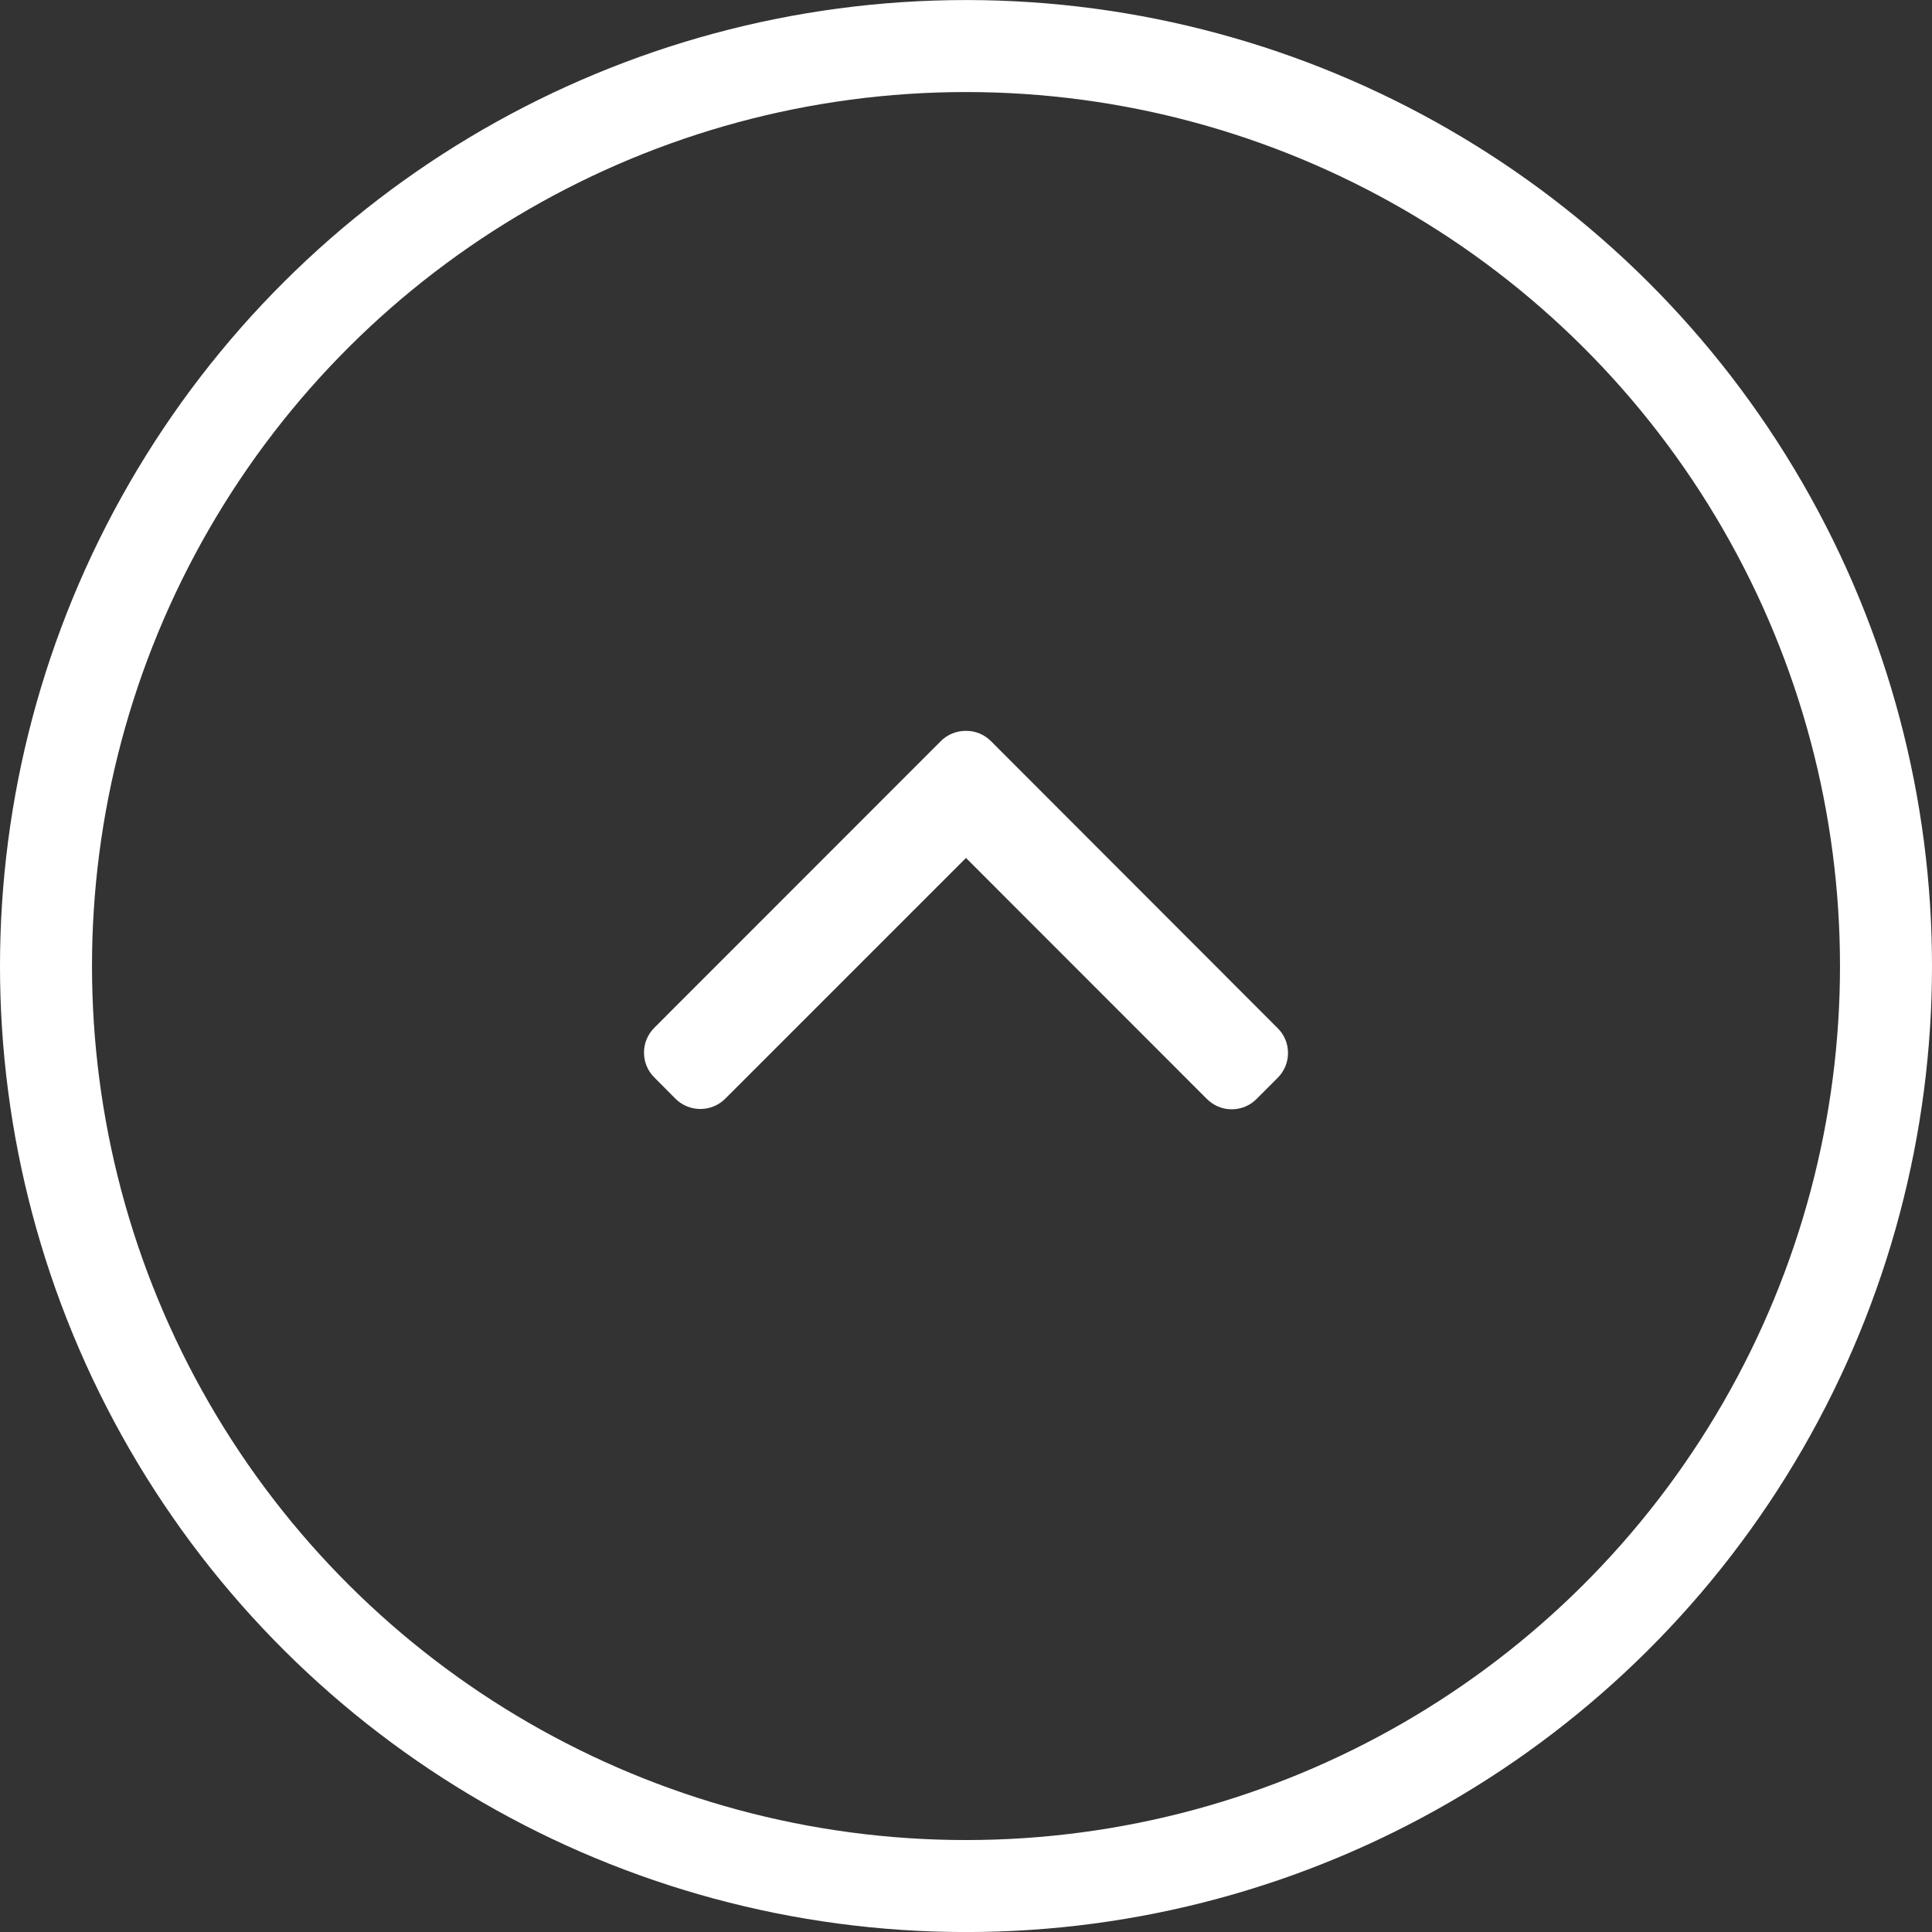 <svg width="42" height="42" viewBox="0 0 42 42" fill="none" xmlns="http://www.w3.org/2000/svg">
<rect x="0" y="0" width="42" height="42" fill="#333333" stroke="none"/>
<circle cx="21" cy="21.001" r="20" transform="rotate(-90 21 21.001)" stroke="white" stroke-width="2"/>
<g clip-path="url(#clip0)">
<path d="M20.454 16.11L14.225 22.342C14.08 22.487 14 22.678 14 22.883C14 23.087 14.08 23.281 14.225 23.423L14.683 23.884C14.982 24.183 15.468 24.183 15.767 23.884L21 18.651L26.236 23.89C26.381 24.035 26.572 24.115 26.776 24.115C26.981 24.115 27.175 24.035 27.317 23.89L27.775 23.432C27.92 23.287 28 23.096 28 22.891C28 22.686 27.92 22.493 27.775 22.351L21.541 16.11C21.395 15.965 21.202 15.886 20.997 15.888C20.792 15.888 20.599 15.965 20.454 16.11Z" fill="white"/>
</g>
<defs>
<clipPath id="clip0">
<rect width="14" height="14" fill="white" transform="translate(14 27) rotate(-90)"/>
</clipPath>
</defs>
</svg>
